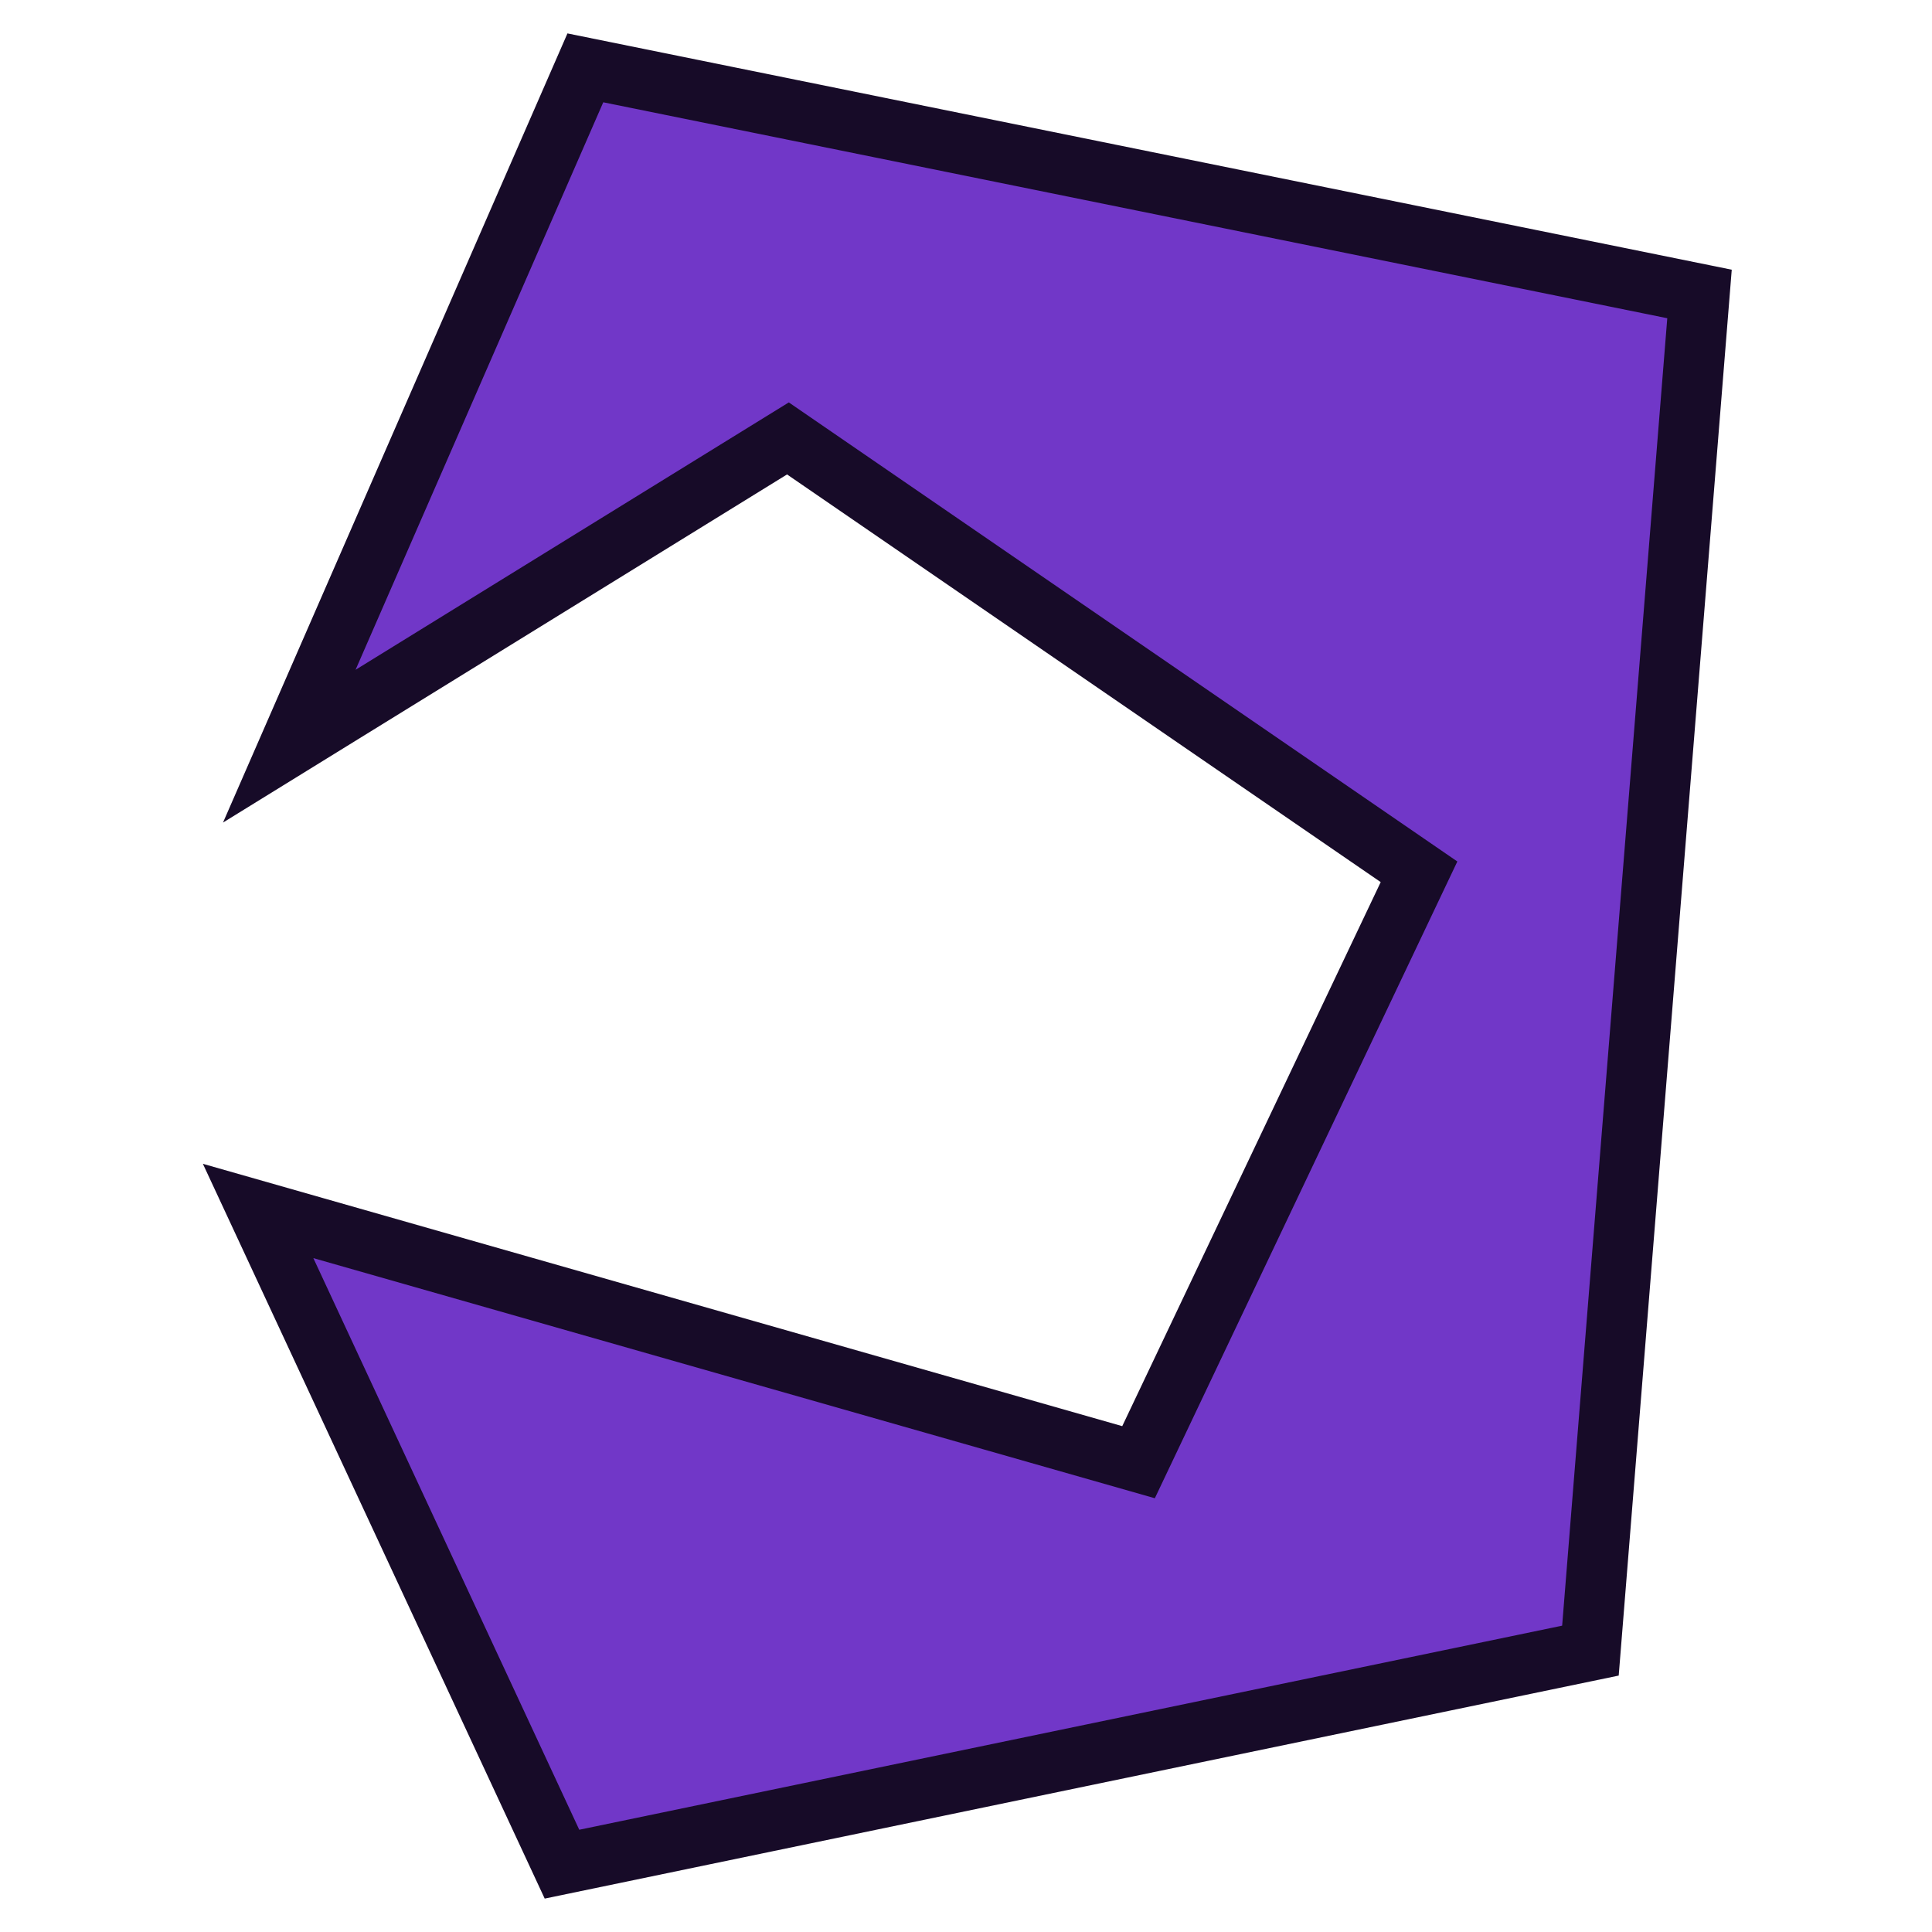 <?xml version="1.0" encoding="UTF-8" standalone="no"?>
<!-- Created with Inkscape (http://www.inkscape.org/) -->

<svg
   xmlns:dc="http://purl.org/dc/elements/1.1/"
   xmlns:cc="http://creativecommons.org/ns#"
   xmlns:rdf="http://www.w3.org/1999/02/22-rdf-syntax-ns#"
   xmlns:svg="http://www.w3.org/2000/svg"
   xmlns="http://www.w3.org/2000/svg"
   xmlns:sodipodi="http://sodipodi.sourceforge.net/DTD/sodipodi-0.dtd"
   xmlns:inkscape="http://www.inkscape.org/namespaces/inkscape"
   width="1024"
   height="1024"
   viewBox="0 0 270.933 270.933"
   version="1.1"
   id="svg8"
   inkscape:version="0.92.4 (5da689c313, 2019-01-14)"
   sodipodi:docname="runes.svg">
  <defs
     id="defs2" />
  <sodipodi:namedview
     id="base"
     pagecolor="#ffffff"
     bordercolor="#666666"
     borderopacity="1.0"
     inkscape:pageopacity="0.0"
     inkscape:pageshadow="2"
     inkscape:zoom="0.35"
     inkscape:cx="-100"
     inkscape:cy="678.05514"
     inkscape:document-units="mm"
     inkscape:current-layer="layer3"
     showgrid="false"
     units="px"
     inkscape:snap-bbox="false"
     inkscape:snap-global="false"
     inkscape:window-width="1920"
     inkscape:window-height="1027"
     inkscape:window-x="-8"
     inkscape:window-y="-8"
     inkscape:window-maximized="1" />
  <g
     inkscape:label="Lightning"
     inkscape:groupmode="layer"
     id="layer1"
     transform="translate(0,-26.067)"
     style="display:none">
    <path
       style="fill:#ffcc00;stroke:#2b2200;stroke-width:8.467;stroke-linecap:butt;stroke-linejoin:miter;stroke-miterlimit:74.7;stroke-dasharray:none;stroke-opacity:1"
       d="M 237.976,44.4 147.768,147.297 240.9,218.107 51.617,278.15 123.814,175.825 23.226,105.679 Z"
       id="path825"
       inkscape:connector-curvature="0"
       sodipodi:nodetypes="ccccccc" />
  </g>
  <g
     inkscape:groupmode="layer"
     id="layer5"
     inkscape:label="Grass"
     style="display:none">
    <path
       style="fill:#37c837;stroke:#0b280b;stroke-width:8.467;stroke-linecap:butt;stroke-linejoin:miter;stroke-miterlimit:32.2;stroke-dasharray:none;stroke-opacity:1"
       d="M 191.431,11.835 252.172,59.678 190.51,71.639 225.483,192.168 13.809,259.332 55.224,81.76 161.981,67.959 Z"
       id="path846"
       inkscape:connector-curvature="0"
       sodipodi:nodetypes="cccccccc" />
  </g>
  <g
     inkscape:groupmode="layer"
     id="layer2"
     inkscape:label="Fire"
     style="display:none">
    <path
       style="fill:#ff0000;stroke:#2b0000;stroke-width:8.467;stroke-linecap:butt;stroke-linejoin:miter;stroke-miterlimit:14.4;stroke-dasharray:none;stroke-opacity:1"
       d="M 52.041,187.467 27.819,58.522 64.519,87.177 78.465,15.541 110.028,75.378 138.654,25.654 159.206,82.12 183.428,55.151 l 9.542,47.196 50.646,-45.51 -18.35,136.53 -102.026,69.108 z"
       id="path848"
       inkscape:connector-curvature="0"
       sodipodi:nodetypes="ccccccccccccc" />
  </g>
  <g
     inkscape:groupmode="layer"
     id="layer3"
     inkscape:label="Water"
     style="display:none">
    <path
       style="fill:#00ccff;stroke:#00222b;stroke-width:8.467;stroke-linecap:butt;stroke-linejoin:miter;stroke-miterlimit:70.2;stroke-dasharray:none;stroke-opacity:1"
       d="M 146.844,73.858 91.449,21.567 194.55,32.346 233.163,166.616 188.405,250.382 45.328,235.993 37.651,111.234 Z"
       id="path850"
       inkscape:connector-curvature="0"
       sodipodi:nodetypes="cccccccc" />
  </g>
  <g
     inkscape:groupmode="layer"
     id="layer4"
     inkscape:label="Darkness"
     style="display:inline">
    <path
       style="fill:#7137c8;stroke:#170b28;stroke-width:8.467;stroke-linecap:butt;stroke-linejoin:miter;stroke-miterlimit:100;stroke-dasharray:none;stroke-opacity:1"
       d="M 40.568,104.64 82.087,9.515 238.33,41.224 223.033,231.474 78.809,261.421 36.197,169.819 159.662,205.05 198.996,122.256 110.495,61.482 Z"
       id="path854"
       inkscape:connector-curvature="0"
       sodipodi:nodetypes="cccccccccc" />
  </g>
</svg>
